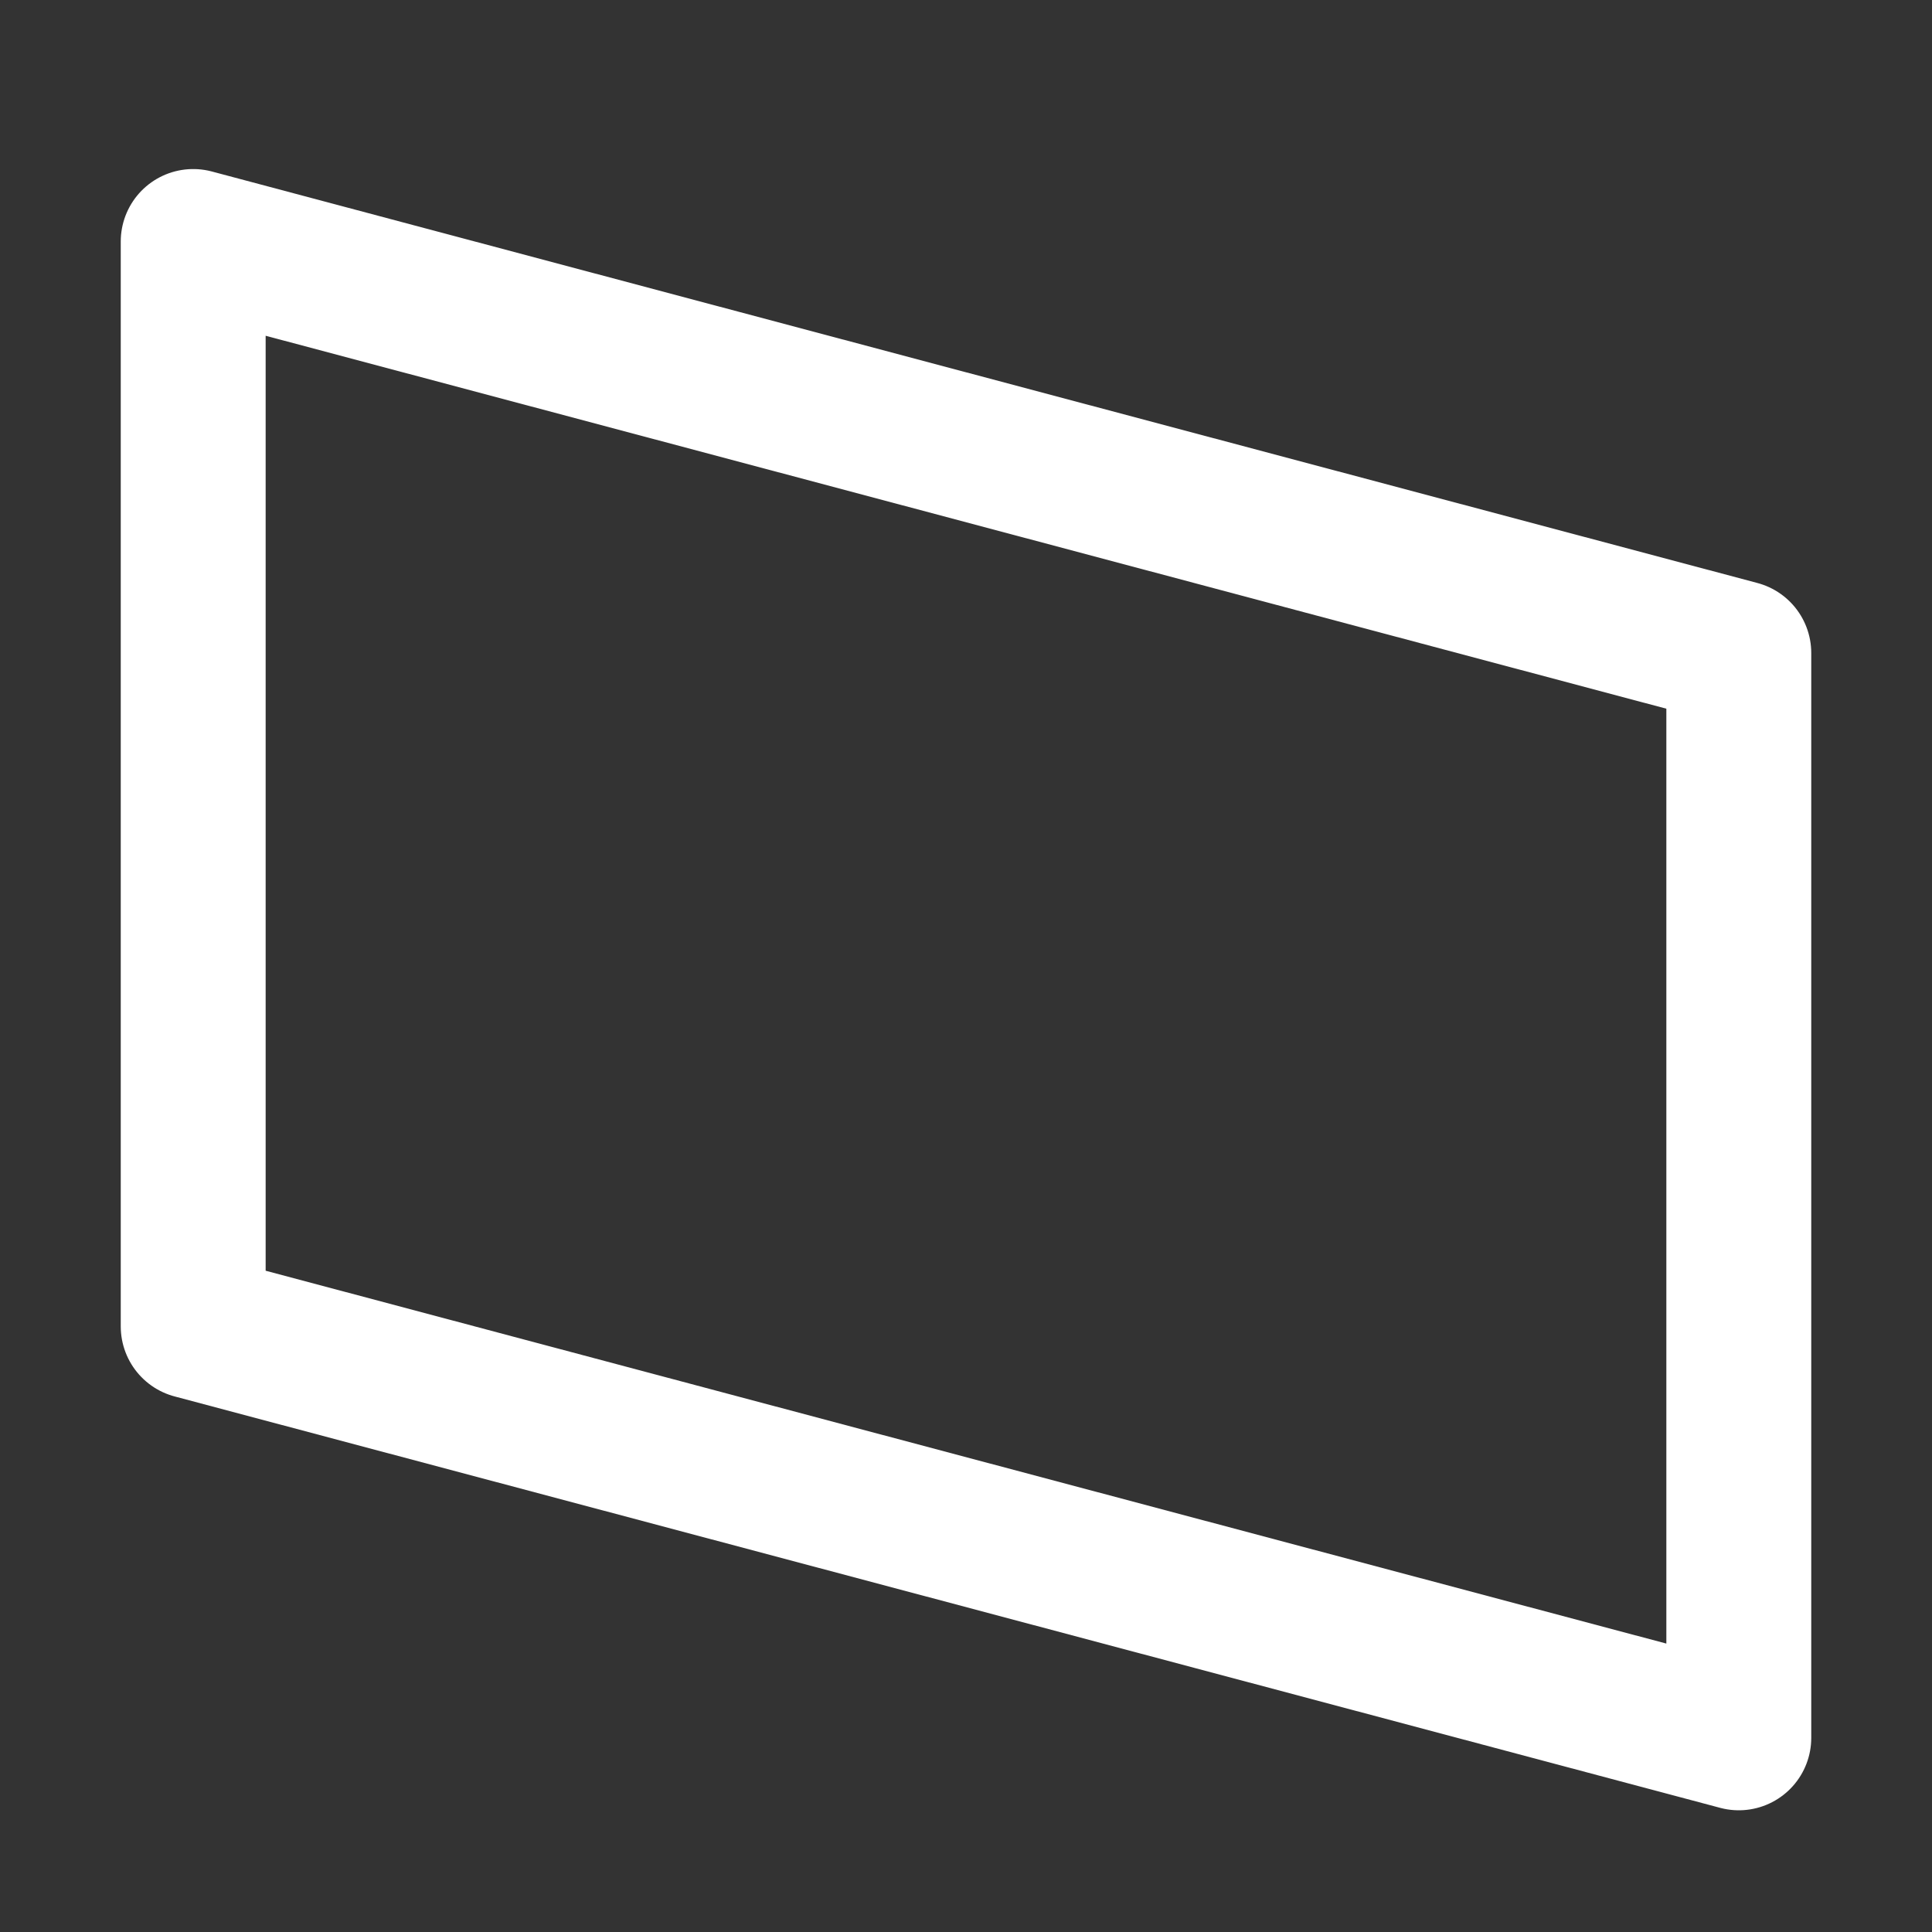 <?xml version="1.0" encoding="UTF-8"?>
<svg width="20px" height="20px" viewBox="0 0 20 20" version="1.1" xmlns="http://www.w3.org/2000/svg" xmlns:xlink="http://www.w3.org/1999/xlink">
    <rect x="0" y="0" width="20" height="20" fill="#333333" stroke="none"/>
    <!-- Generator: Sketch 49.1 (51147) - http://www.bohemiancoding.com/sketch -->
    <title>ef5_black</title>
    <desc>Created with Sketch.</desc>
    <defs></defs>
    <g id="ef5_black" stroke="none" stroke-width="1" fill="none" fill-rule="evenodd" stroke-linecap="round" stroke-linejoin="round">
        <polygon id="Stroke-2" stroke="#FFFFFF" stroke-width="1.5" points="2 13.731 18 17.99 18 6.76 2 2.5"></polygon>
    </g>
</svg>